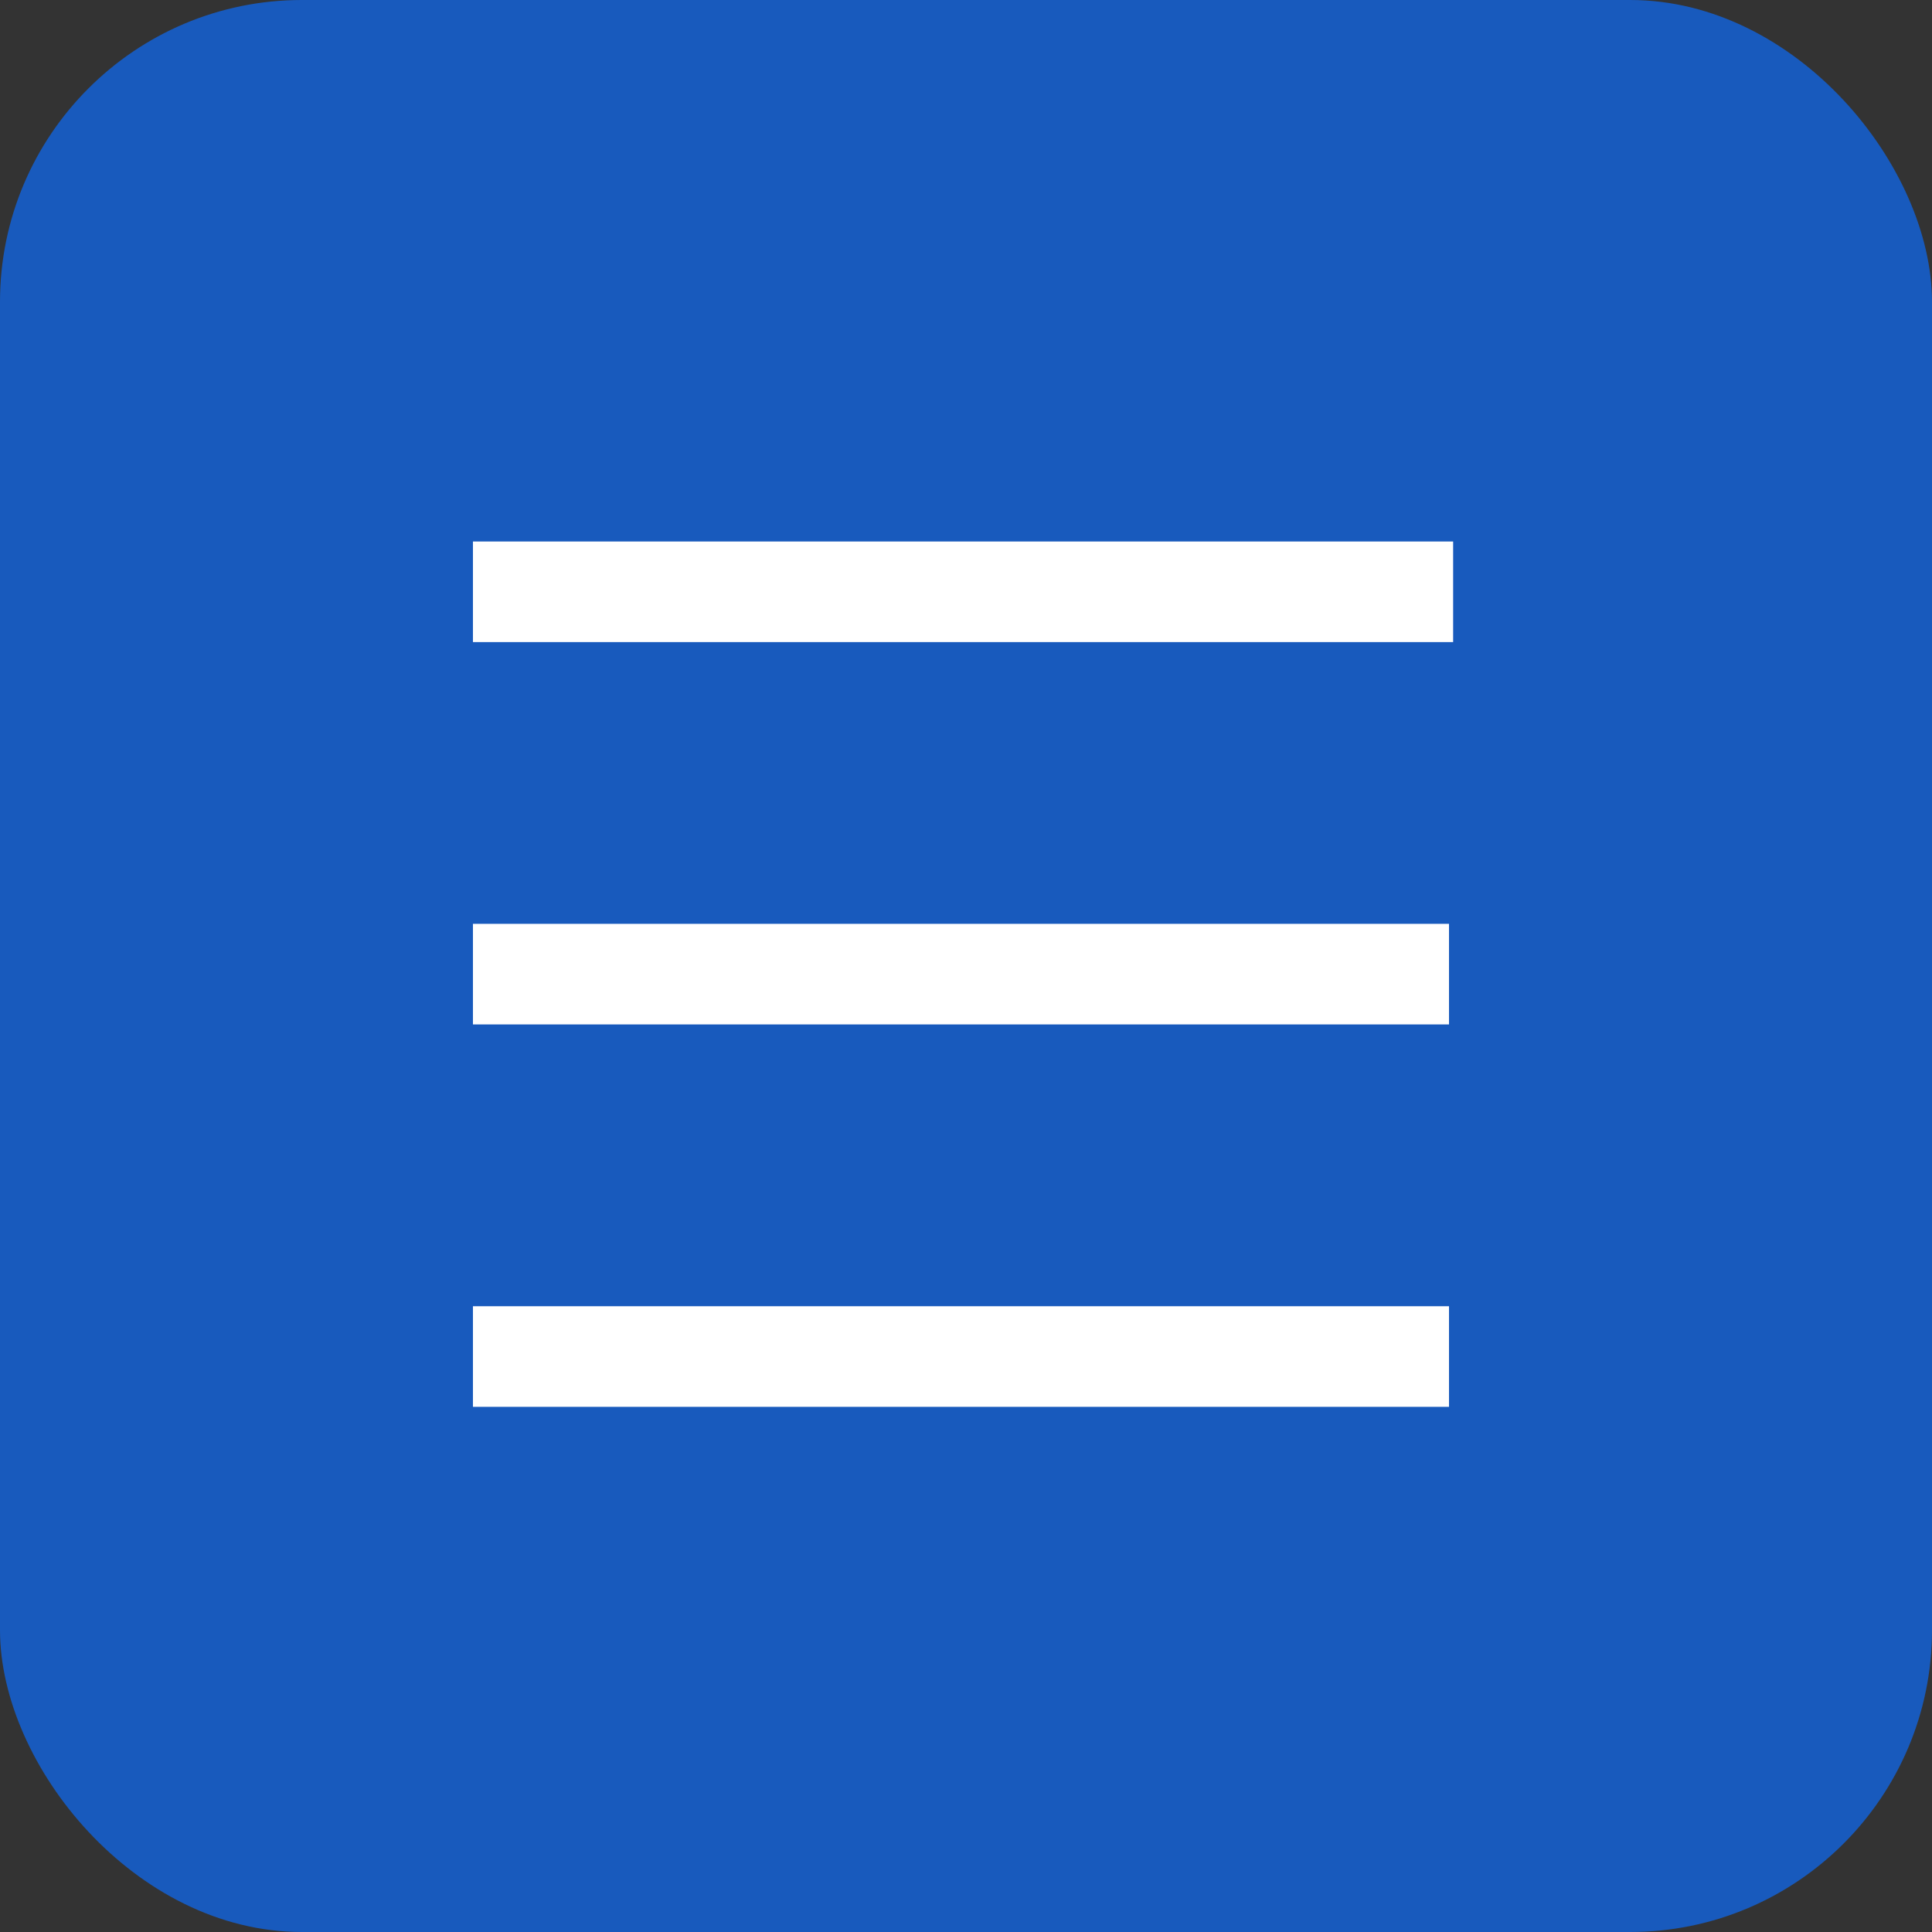 <?xml version="1.0" encoding="UTF-8"?>
<svg width="29px" height="29px" viewBox="0 0 29 29" version="1.1" xmlns="http://www.w3.org/2000/svg" xmlns:xlink="http://www.w3.org/1999/xlink">
    <rect x="0" y="0" width="29" height="29" fill="#333333" stroke="none"/>
    <!-- Generator: Sketch 57 (83077) - https://sketch.com -->
    <title>word</title>
    <desc>Created with Sketch.</desc>
    <g id="word" stroke="none" stroke-width="1" fill="none" fill-rule="evenodd">
        <g id="编组-4备份-12">
            <g id="编组-3备份-3" fill="#185ABD">
                <rect id="蒙版备份-2" x="0" y="0" width="29" height="29" rx="4.531"></rect>
            </g>
            <g id="编组-6备份-2" transform="translate(7.099, 8.005)" fill="#FFFFFF">
                <rect id="矩形备份-5" x="-6.4659389e-13" y="0.123" width="14.713" height="1.51"></rect>
                <rect id="矩形备份-6" x="0" y="5.862" width="14.651" height="1.51"></rect>
                <rect id="矩形备份-7" x="0" y="11.602" width="14.651" height="1.51"></rect>
            </g>
        </g>
    </g>
</svg>